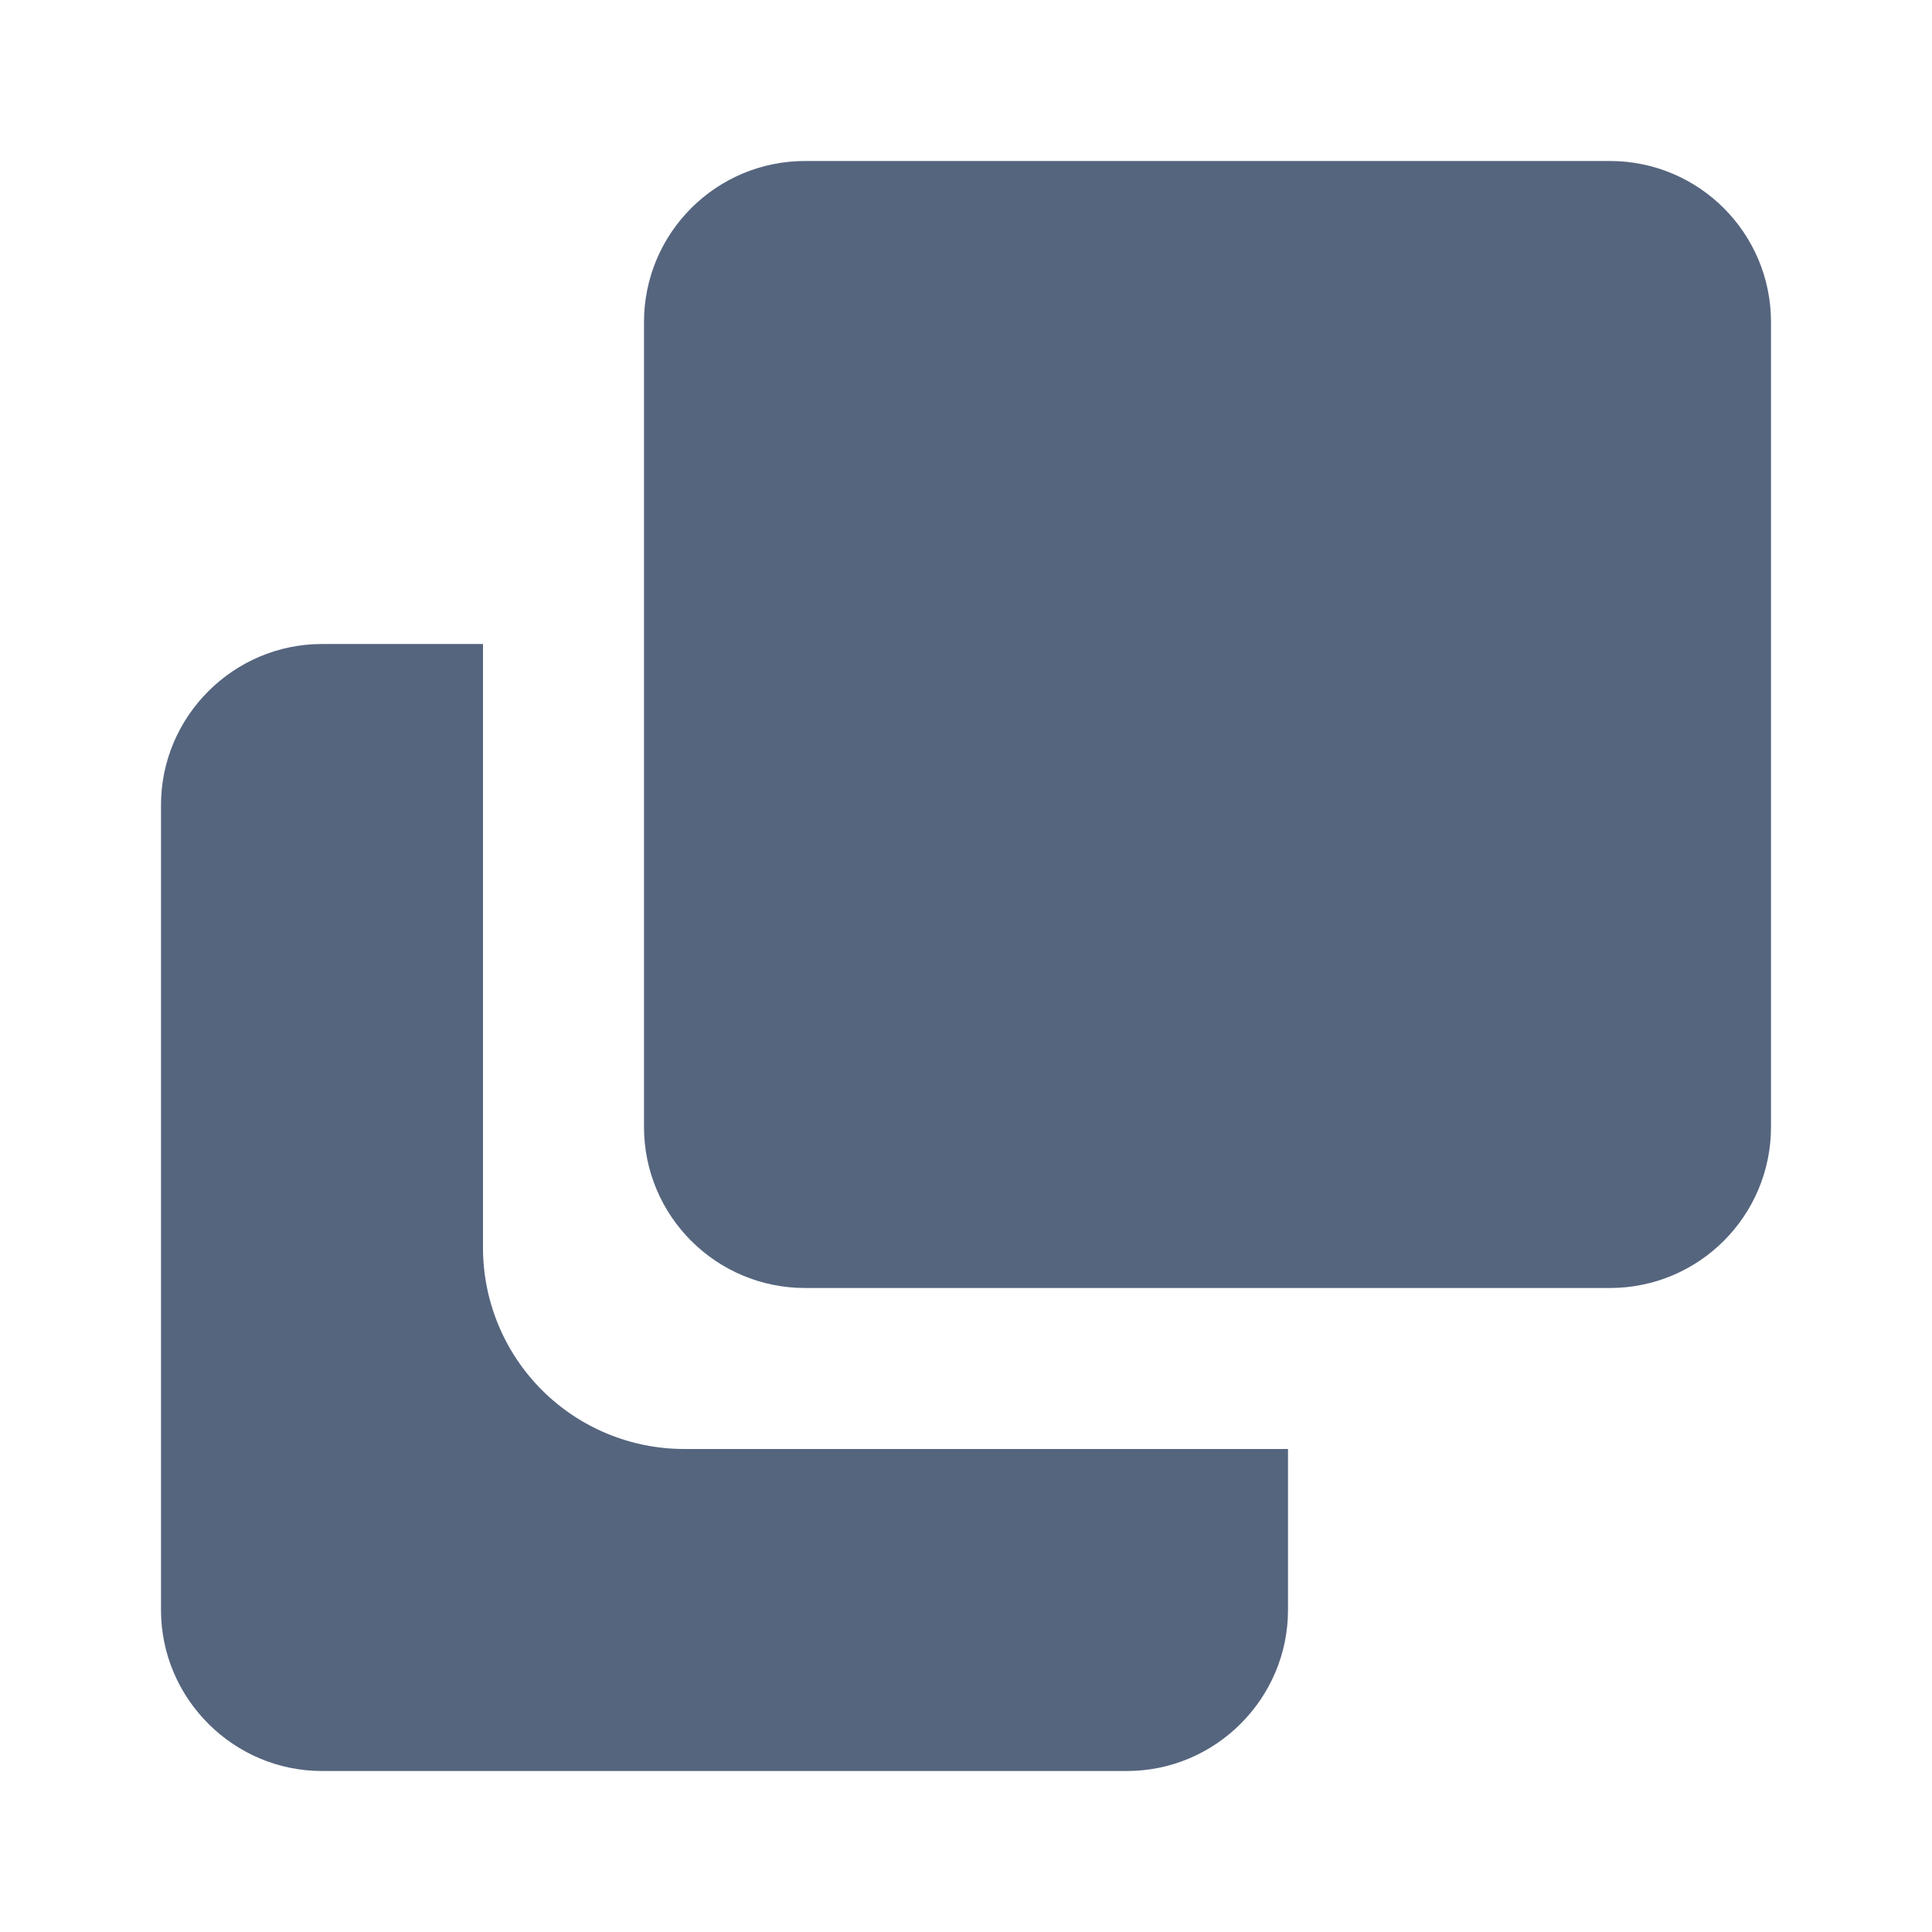 <svg width="24" height="24" viewBox="0 0 24 24" fill="none" xmlns="http://www.w3.org/2000/svg">
<path d="M10 2.5H20C20.828 2.5 21.5 3.172 21.5 4V14C21.5 14.828 20.828 15.5 20 15.5H10C9.172 15.5 8.5 14.828 8.5 14V4C8.5 3.172 9.172 2.5 10 2.5Z" fill="#55657E" stroke="#55657E"/>
<path d="M8.5 18C7.837 18 7.201 17.737 6.732 17.268C6.263 16.799 6 16.163 6 15.5V8H4C2.9 8 2 8.9 2 10V20C2 21.1 2.9 22 4 22H14C15.1 22 16 21.1 16 20V18H8.5Z" fill="#55657E"/>
</svg>
